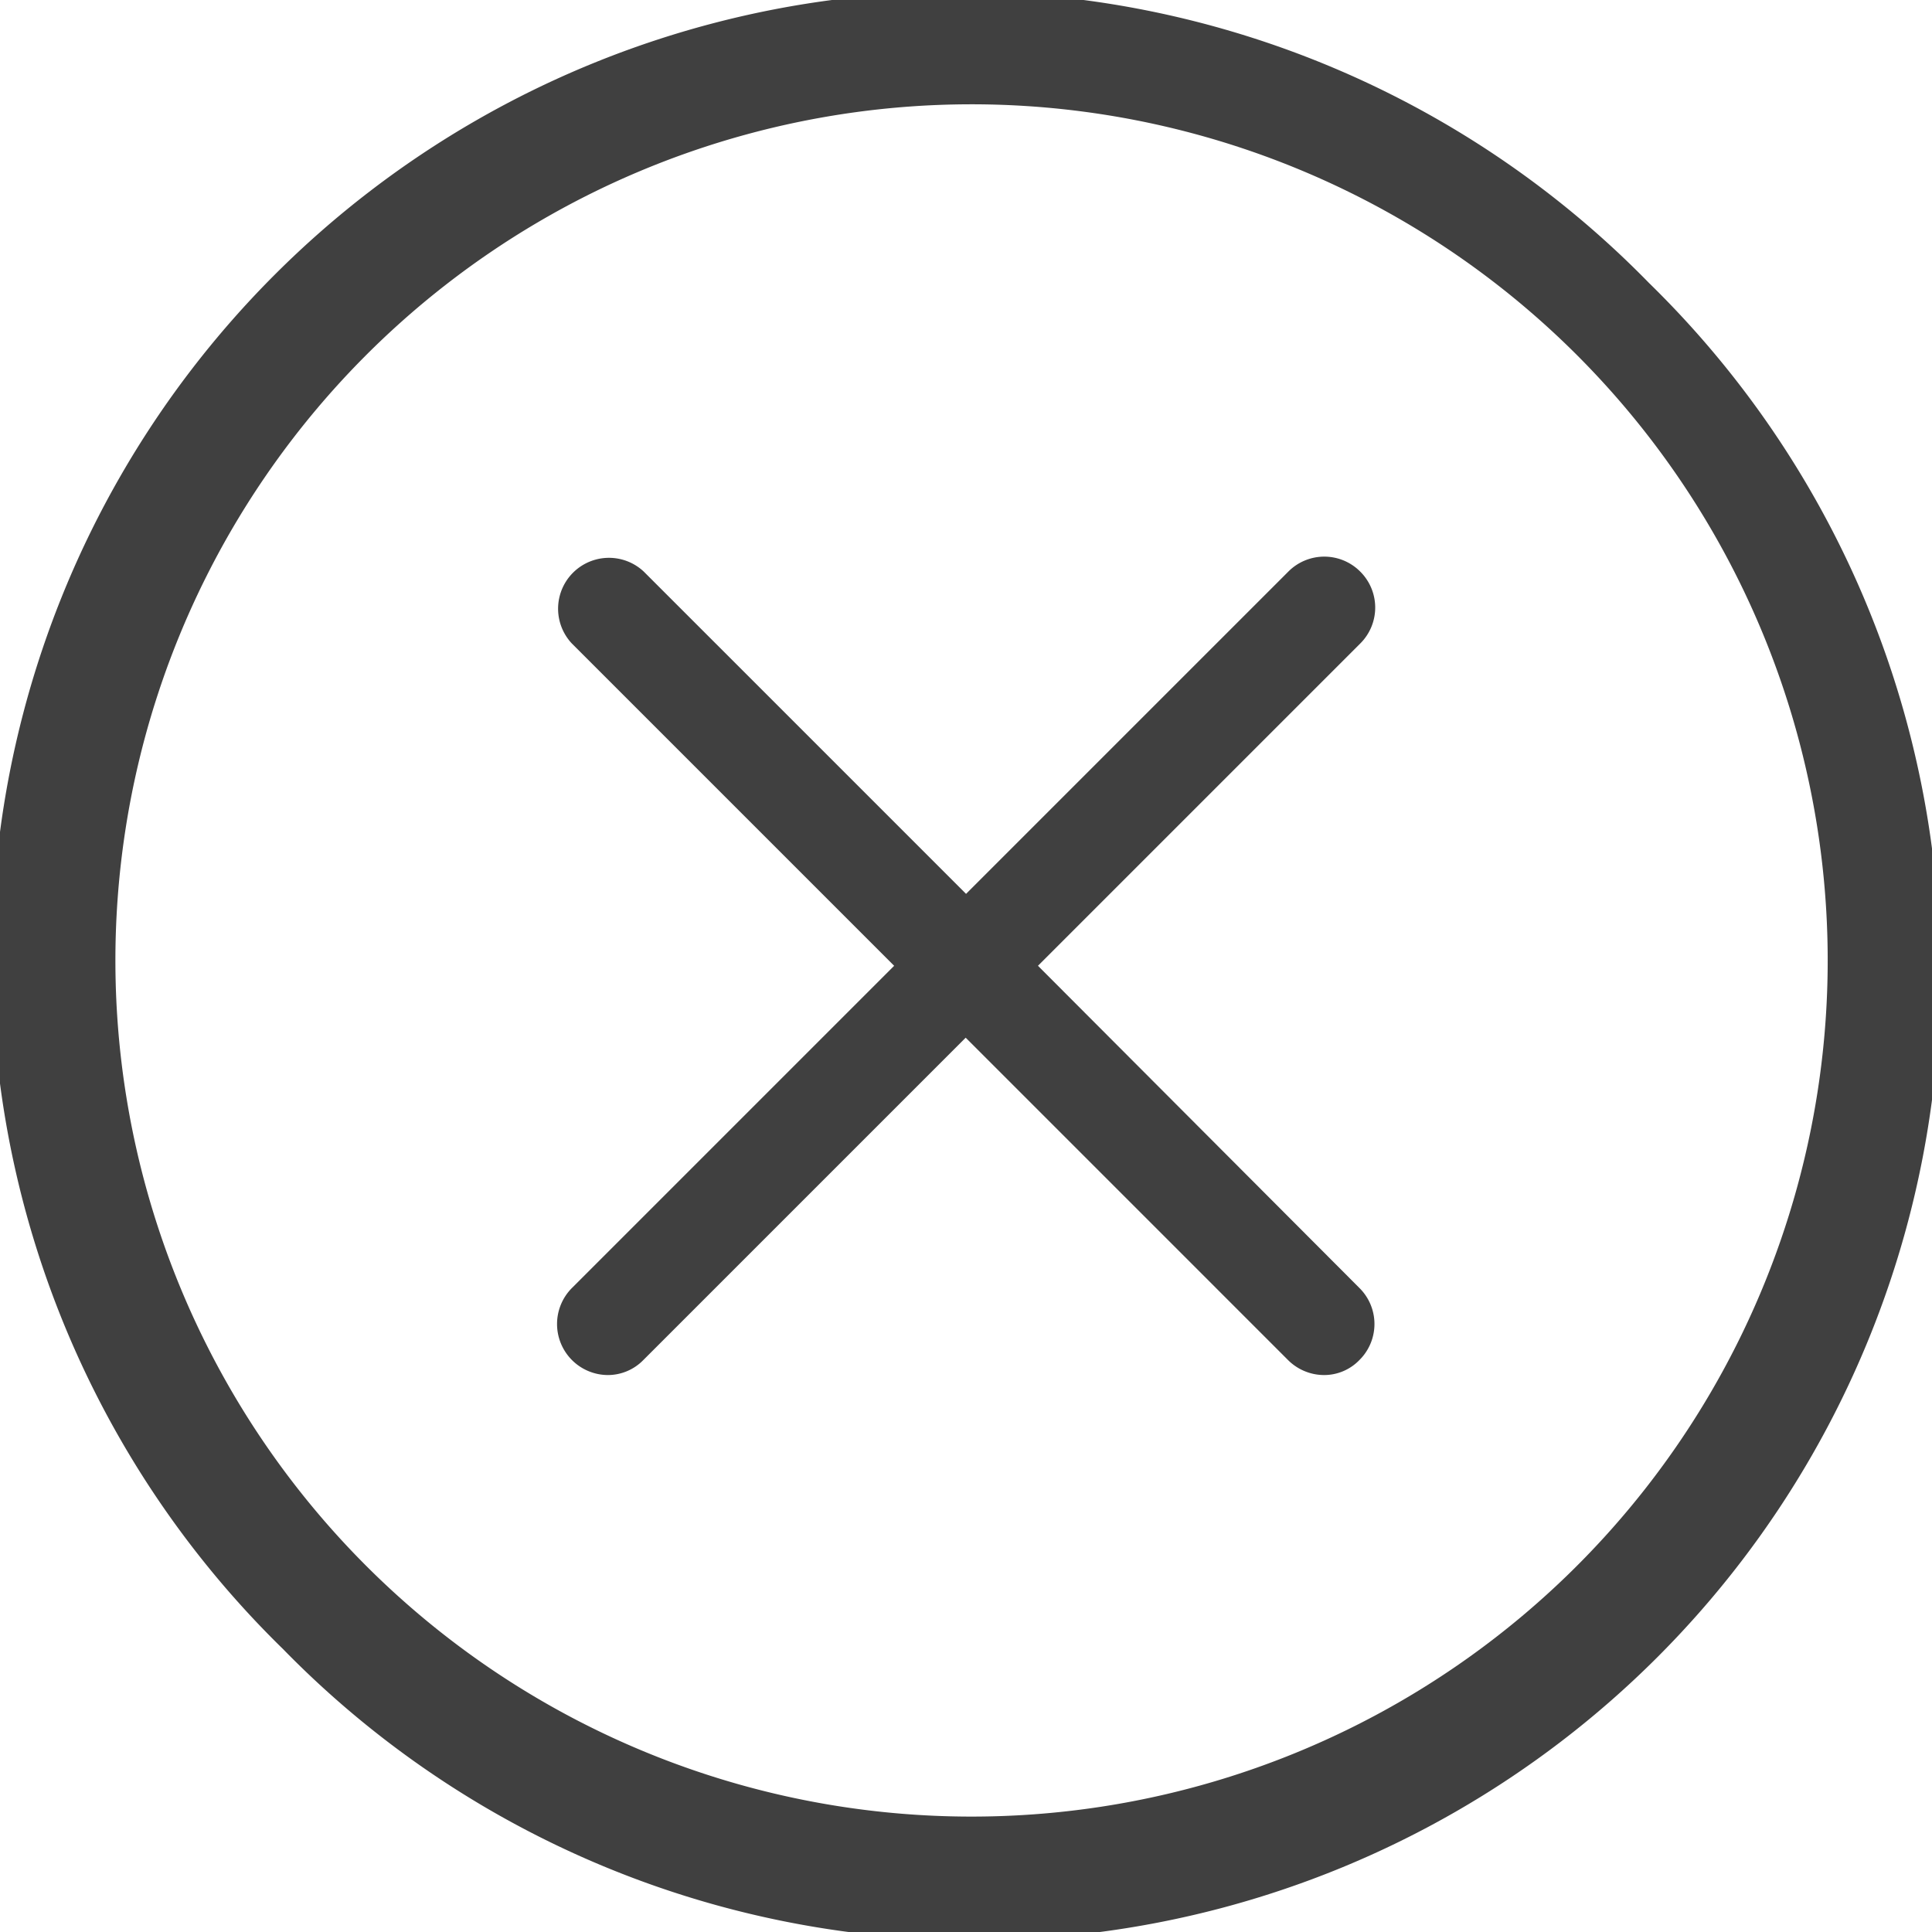 <svg xmlns="http://www.w3.org/2000/svg" viewBox="0 0 36 36"><defs><style>.a{fill:#404040;}</style></defs><path class="a" d="M30.727,5.273A18,18,0,1,0,5.273,30.727,18,18,0,1,0,30.727,5.273ZM29.28,29.28A15.953,15.953,0,0,1,6.72,6.72,15.953,15.953,0,1,1,29.28,29.28Z"/><path class="a" d="M143.895,129.2a.944.944,0,0,0-1.34,0l-6.005,6.005-6.005-6.005a.948.948,0,0,0-1.34,1.34l6.005,6.005-6.005,6.005a.951.951,0,0,0,.666,1.621.924.924,0,0,0,.667-.281l6.005-6.005,6.005,6.005a.953.953,0,0,0,.666.281.913.913,0,0,0,.667-.281.944.944,0,0,0,0-1.34l-5.991-6.005,6.005-6.005A.944.944,0,0,0,143.895,129.2Z" transform="translate(-118.549 -118.549)"/></svg>